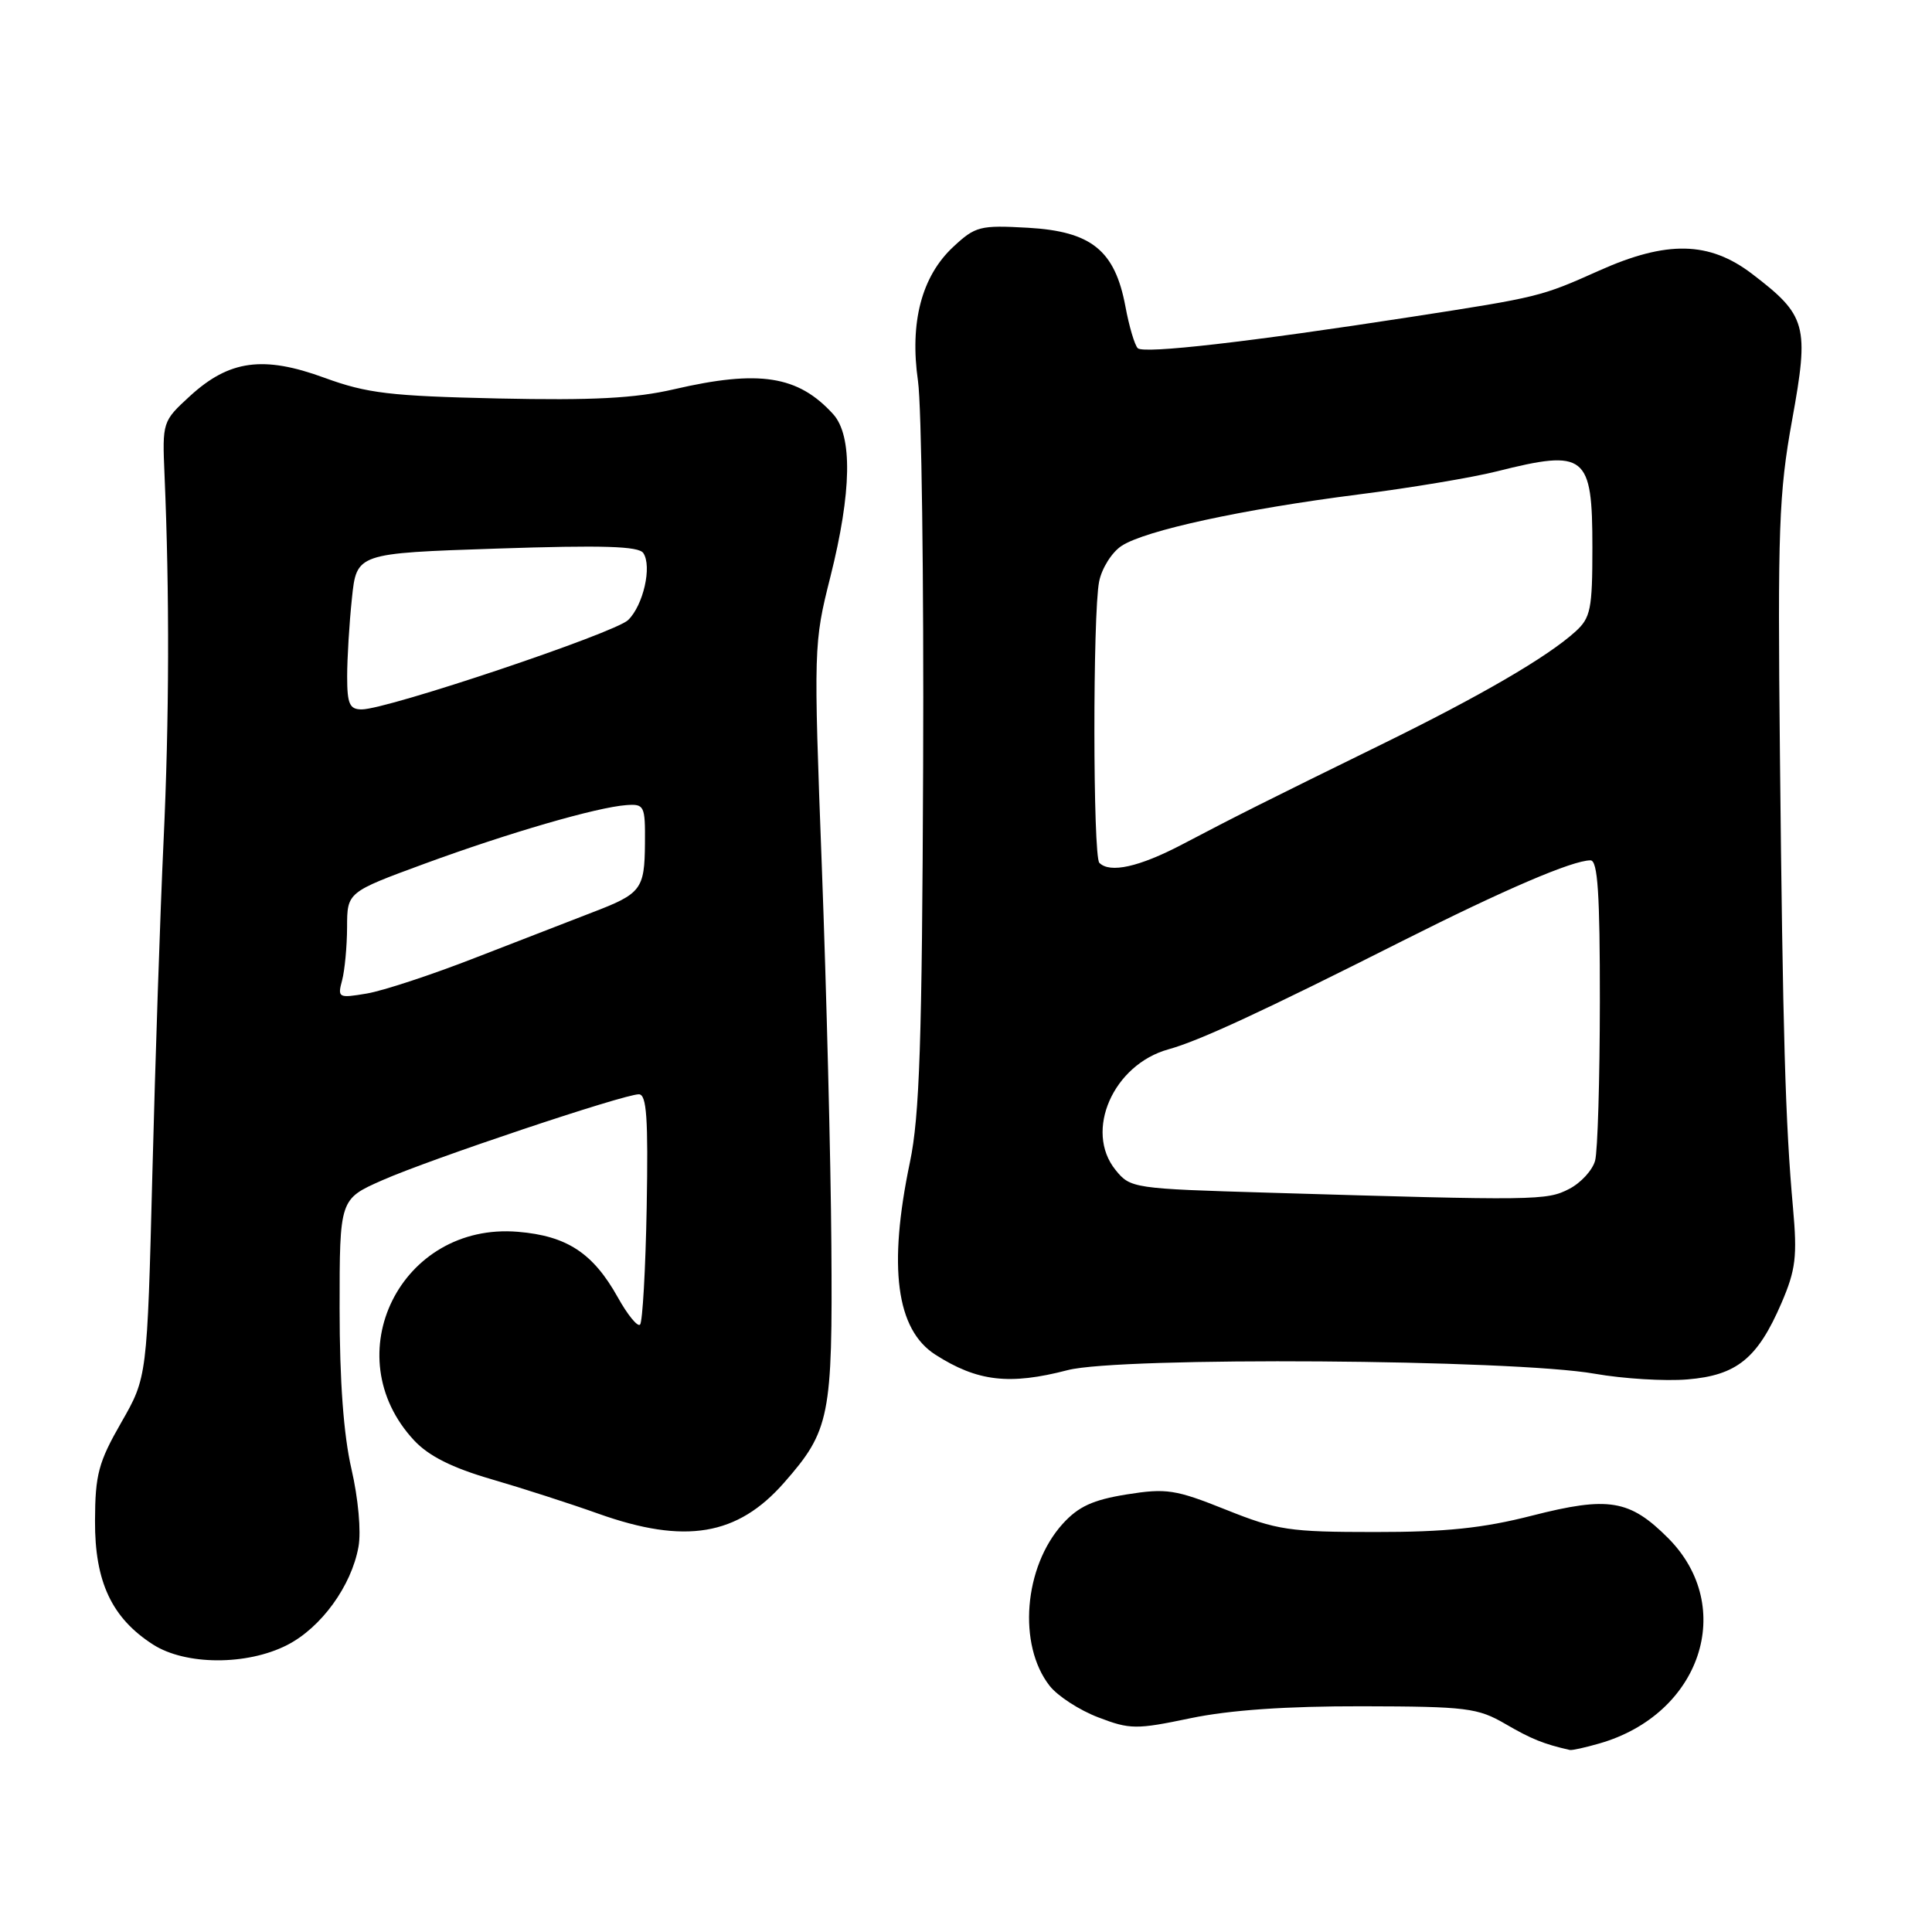 <?xml version="1.0" encoding="UTF-8" standalone="no"?>
<!DOCTYPE svg PUBLIC "-//W3C//DTD SVG 1.1//EN" "http://www.w3.org/Graphics/SVG/1.1/DTD/svg11.dtd" >
<svg xmlns="http://www.w3.org/2000/svg" xmlns:xlink="http://www.w3.org/1999/xlink" version="1.1" viewBox="0 0 256 256">
 <g >
 <path fill="currentColor"
d=" M 211.92 231.02 C 225.36 227.17 230.13 212.94 221.04 203.81 C 215.94 198.70 213.15 198.24 203.00 200.83 C 196.52 202.49 191.56 203.01 182.17 203.00 C 170.84 203.00 169.23 202.76 162.46 200.05 C 155.74 197.36 154.56 197.18 149.29 198.02 C 144.81 198.74 142.89 199.62 140.80 201.93 C 135.66 207.62 134.83 217.97 139.09 223.39 C 140.15 224.74 143.05 226.62 145.53 227.56 C 149.73 229.17 150.55 229.18 157.76 227.67 C 162.95 226.59 170.45 226.07 180.50 226.09 C 194.35 226.12 195.81 226.30 199.50 228.45 C 202.90 230.43 204.56 231.10 208.01 231.88 C 208.29 231.95 210.05 231.56 211.92 231.02 Z  M 38.04 217.98 C 42.55 215.68 46.57 210.15 47.50 204.96 C 47.87 202.93 47.47 198.55 46.57 194.65 C 45.53 190.15 45.00 183.02 45.00 173.38 C 45.00 158.89 45.00 158.89 50.63 156.40 C 56.95 153.60 82.63 145.00 84.65 145.00 C 85.69 145.00 85.90 148.15 85.69 159.96 C 85.54 168.19 85.14 175.19 84.81 175.52 C 84.48 175.85 83.15 174.22 81.86 171.90 C 78.58 166.03 75.12 163.76 68.63 163.22 C 53.11 161.93 44.34 179.59 54.89 190.88 C 56.81 192.93 59.91 194.49 65.07 195.99 C 69.16 197.18 75.56 199.24 79.31 200.58 C 90.78 204.66 97.72 203.50 103.89 196.47 C 109.96 189.56 110.33 187.73 110.16 165.00 C 110.08 153.72 109.51 131.19 108.90 114.93 C 107.80 85.73 107.81 85.24 110.03 76.43 C 112.86 65.17 112.98 57.74 110.40 54.88 C 105.76 49.77 100.61 48.96 89.31 51.58 C 84.13 52.78 78.54 53.07 66.00 52.80 C 51.68 52.48 48.64 52.12 43.00 50.06 C 34.89 47.09 30.38 47.71 25.17 52.48 C 21.53 55.82 21.50 55.90 21.80 62.92 C 22.47 78.56 22.43 95.35 21.67 111.50 C 21.23 120.85 20.57 140.65 20.19 155.50 C 19.50 182.50 19.50 182.50 16.06 188.50 C 13.05 193.75 12.61 195.38 12.59 201.52 C 12.55 209.59 14.81 214.40 20.28 217.91 C 24.59 220.67 32.71 220.70 38.04 217.98 Z  M 141.47 181.55 C 148.36 179.75 200.49 180.11 211.33 182.03 C 215.09 182.69 220.61 183.03 223.59 182.78 C 230.14 182.24 232.89 180.00 236.05 172.67 C 237.95 168.25 238.16 166.50 237.58 160.02 C 236.57 148.85 236.23 137.07 235.85 100.00 C 235.54 70.08 235.71 65.34 237.46 55.68 C 239.75 43.09 239.40 41.82 232.16 36.29 C 226.48 31.96 220.87 31.84 211.89 35.86 C 204.18 39.31 203.95 39.37 187.00 41.99 C 165.46 45.32 151.56 46.91 150.76 46.14 C 150.35 45.74 149.61 43.24 149.12 40.59 C 147.73 33.17 144.61 30.66 136.22 30.18 C 129.84 29.82 129.24 29.98 126.30 32.72 C 122.12 36.62 120.52 42.72 121.64 50.50 C 122.11 53.80 122.42 76.75 122.32 101.50 C 122.18 138.04 121.85 147.91 120.57 154.00 C 117.66 167.91 118.75 176.17 123.94 179.50 C 129.50 183.06 133.75 183.56 141.47 181.55 Z  M 45.33 129.90 C 45.68 128.58 45.98 125.41 45.99 122.86 C 46.00 118.22 46.00 118.22 56.25 114.45 C 67.42 110.35 79.06 106.97 83.00 106.68 C 85.38 106.51 85.50 106.76 85.46 111.74 C 85.41 117.86 84.98 118.42 78.43 120.92 C 75.72 121.96 68.78 124.65 63.00 126.90 C 57.22 129.16 50.74 131.29 48.59 131.65 C 44.84 132.28 44.71 132.21 45.33 129.90 Z  M 46.00 89.65 C 46.00 87.25 46.28 82.60 46.63 79.30 C 47.25 73.31 47.25 73.31 65.84 72.69 C 79.89 72.22 84.62 72.37 85.24 73.28 C 86.42 75.04 85.24 80.21 83.23 82.16 C 81.43 83.89 51.31 94.00 47.93 94.00 C 46.32 94.00 46.00 93.28 46.00 89.65 Z  M 168.16 158.04 C 150.13 157.51 149.78 157.46 147.81 155.02 C 143.64 149.87 147.51 141.06 154.83 139.04 C 158.91 137.91 167.19 134.08 185.87 124.66 C 199.39 117.85 208.37 114.00 210.75 114.00 C 211.71 114.00 212.00 118.41 211.99 132.75 C 211.98 143.06 211.70 152.53 211.36 153.79 C 211.02 155.05 209.48 156.74 207.92 157.54 C 204.95 159.08 203.61 159.10 168.16 158.04 Z  M 145.67 114.33 C 144.81 113.48 144.79 81.30 145.64 77.06 C 145.99 75.30 147.33 73.17 148.62 72.33 C 151.75 70.28 164.65 67.48 180.00 65.52 C 186.88 64.65 195.12 63.27 198.33 62.46 C 210.12 59.50 211.00 60.20 211.00 72.53 C 211.00 80.72 210.77 81.86 208.75 83.69 C 205.02 87.07 196.20 92.20 183.00 98.67 C 167.42 106.31 163.98 108.04 156.61 111.91 C 150.94 114.88 147.07 115.74 145.67 114.33 Z "/>
</g>
</svg>
